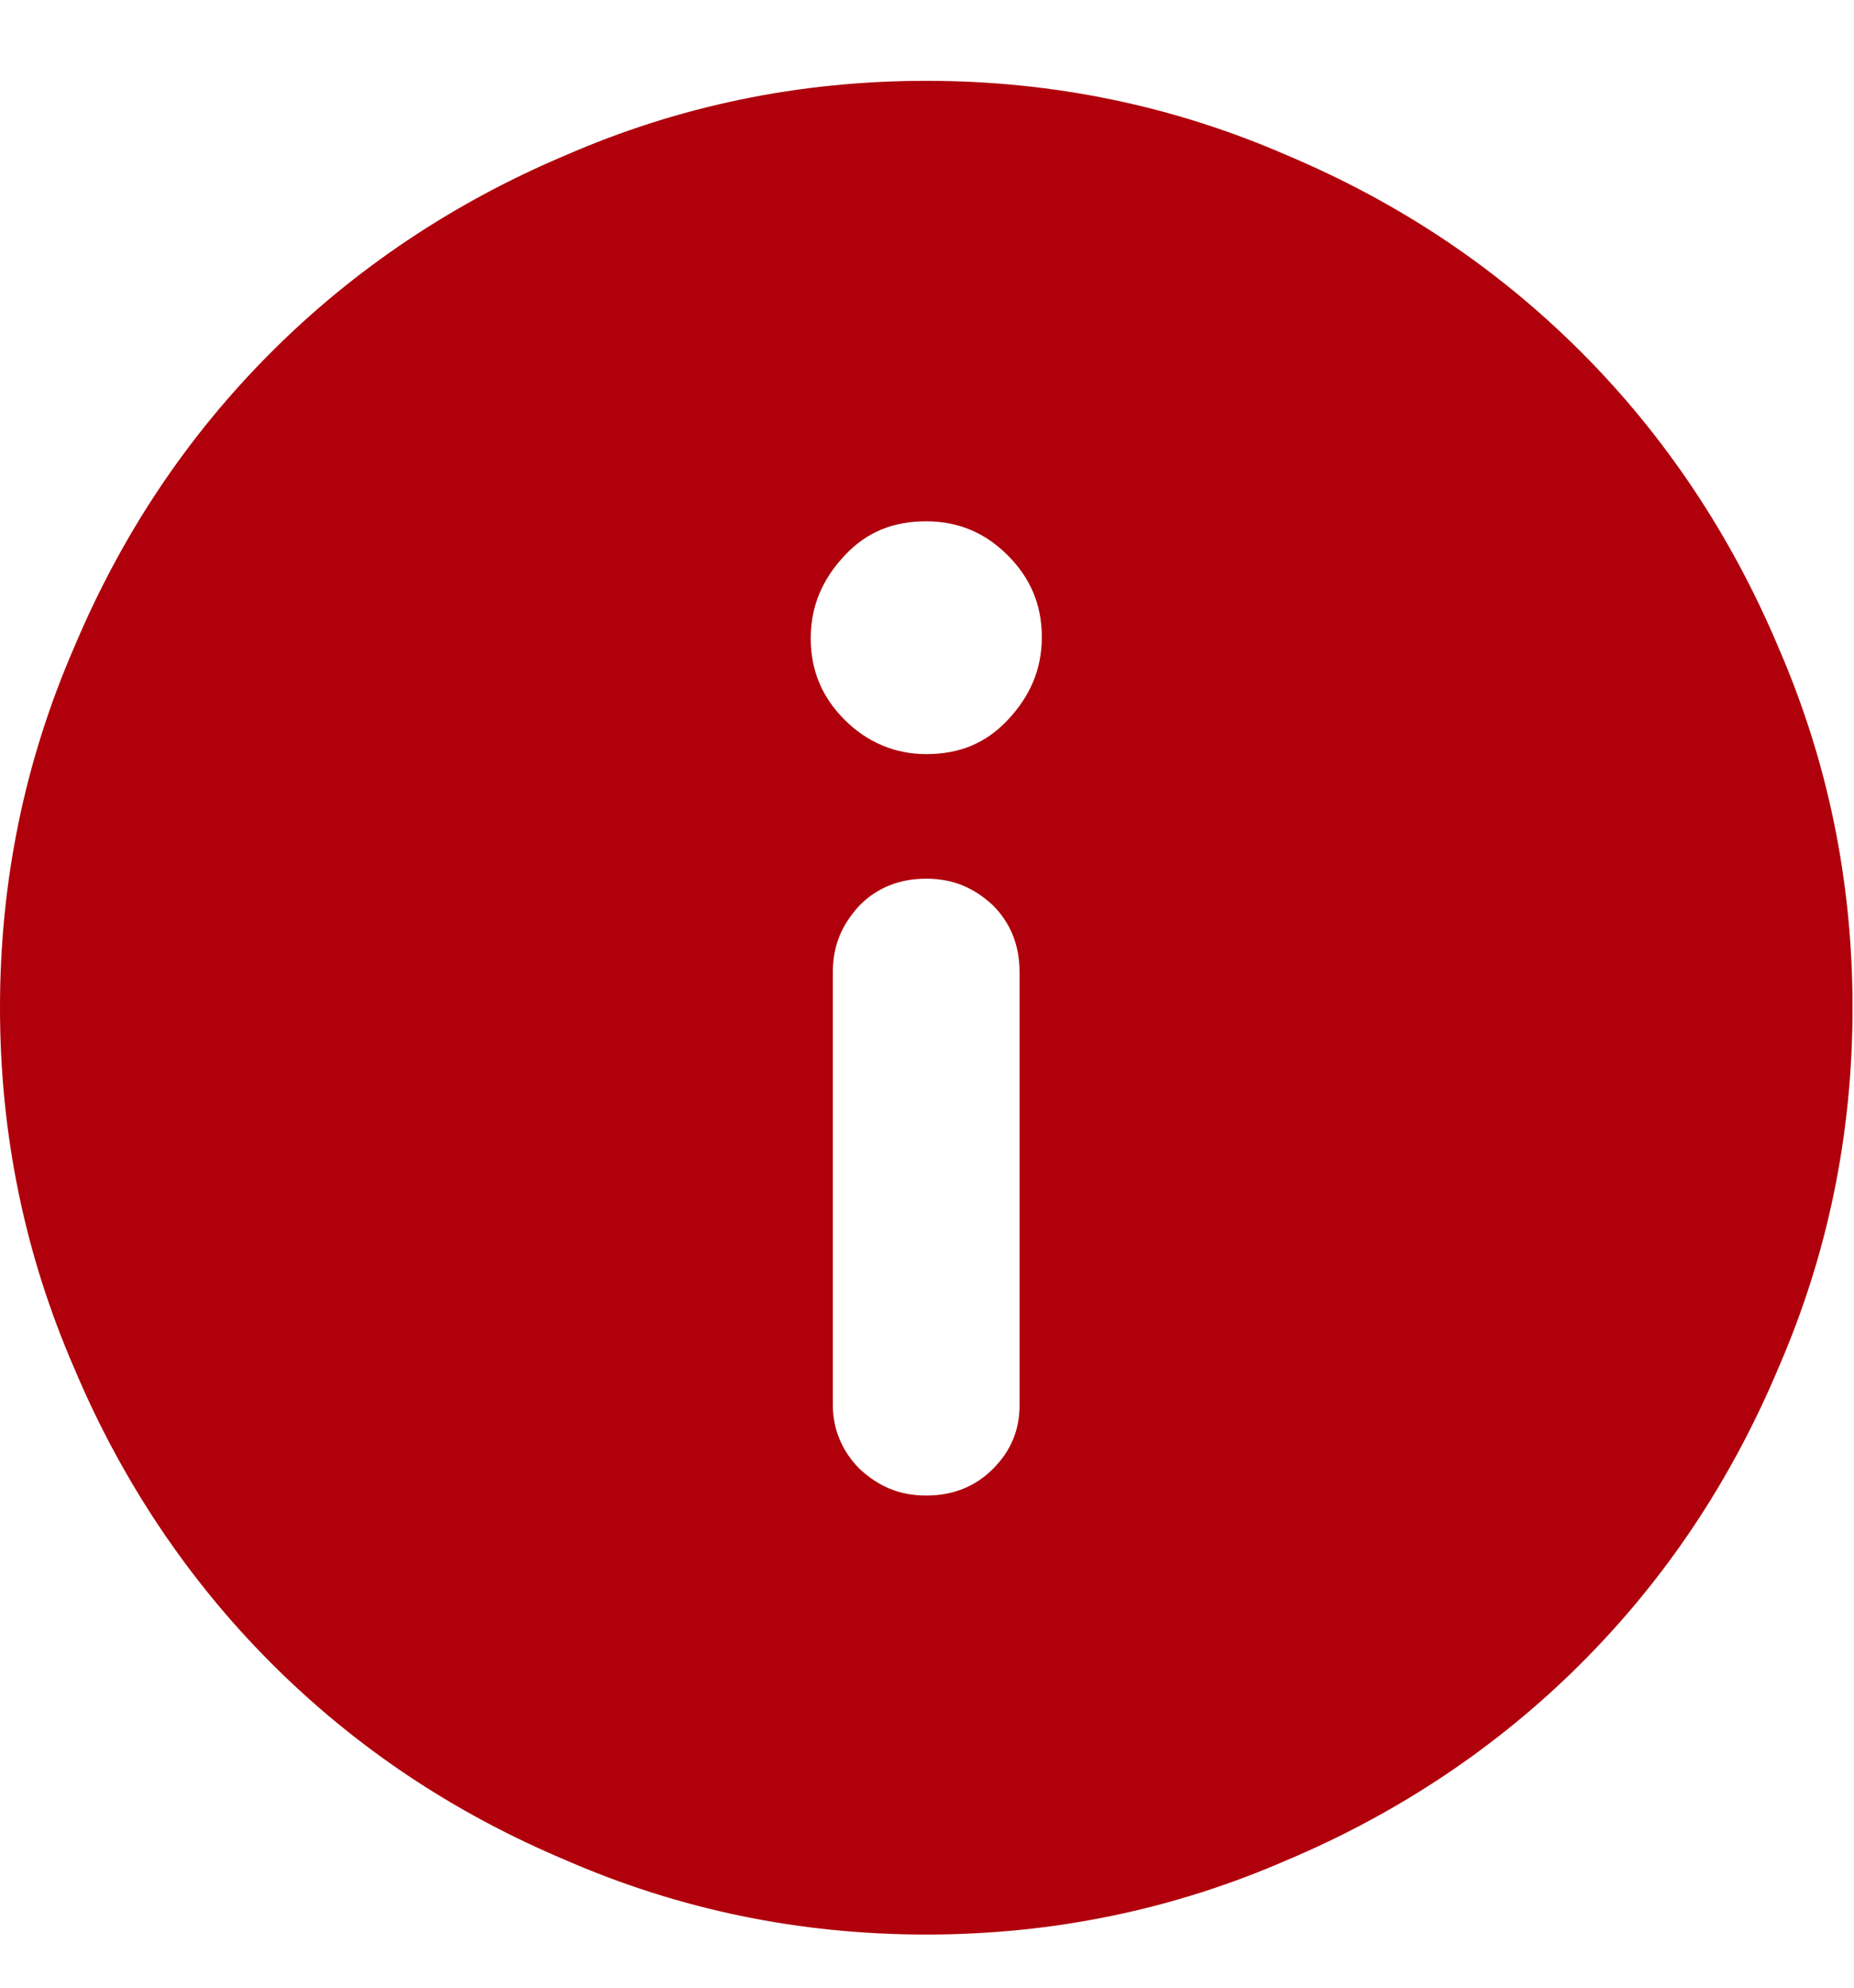 <svg width="14" height="15" viewBox="0 0 14 15" fill="none" xmlns="http://www.w3.org/2000/svg">
<g clip-path="url(#clip0_593_71)">
<path d="M6.994 5.691C6.759 5.691 6.547 5.601 6.379 5.433C6.211 5.266 6.122 5.064 6.122 4.818C6.122 4.572 6.211 4.37 6.379 4.191C6.547 4.012 6.748 3.934 6.994 3.934C7.241 3.934 7.442 4.023 7.61 4.191C7.778 4.359 7.867 4.56 7.867 4.807C7.867 5.053 7.778 5.254 7.61 5.433C7.442 5.612 7.241 5.691 6.994 5.691ZM6.994 11.286C6.793 11.286 6.636 11.219 6.491 11.085C6.357 10.951 6.289 10.783 6.289 10.604V7.336C6.289 7.134 6.357 6.978 6.491 6.832C6.625 6.698 6.793 6.631 6.994 6.631C7.196 6.631 7.353 6.698 7.498 6.832C7.632 6.967 7.699 7.134 7.699 7.336V10.604C7.699 10.794 7.632 10.951 7.498 11.085C7.364 11.219 7.196 11.286 6.994 11.286ZM6.994 0.61C6.032 0.61 5.125 0.8 4.275 1.17C3.424 1.528 2.675 2.031 2.048 2.658C1.41 3.296 0.918 4.035 0.56 4.885C0.19 5.736 0 6.642 0 7.604C0 8.567 0.19 9.473 0.56 10.324C0.918 11.174 1.421 11.924 2.048 12.551C2.686 13.189 3.424 13.681 4.275 14.039C5.125 14.409 6.032 14.599 6.994 14.599C7.957 14.599 8.863 14.409 9.714 14.039C10.564 13.681 11.314 13.178 11.941 12.551C12.579 11.913 13.071 11.174 13.429 10.324C13.799 9.473 13.989 8.567 13.989 7.604C13.989 6.642 13.799 5.736 13.429 4.885C13.071 4.035 12.568 3.285 11.941 2.658C11.303 2.02 10.564 1.528 9.714 1.17C8.863 0.8 7.957 0.61 6.994 0.61Z" fill="#AF000B"/>
</g>
<defs>
<clipPath id="clip0_593_71">
<rect width="14" height="14" fill="white" transform="translate(0 0.61)"/>
</clipPath>
</defs>
</svg>
